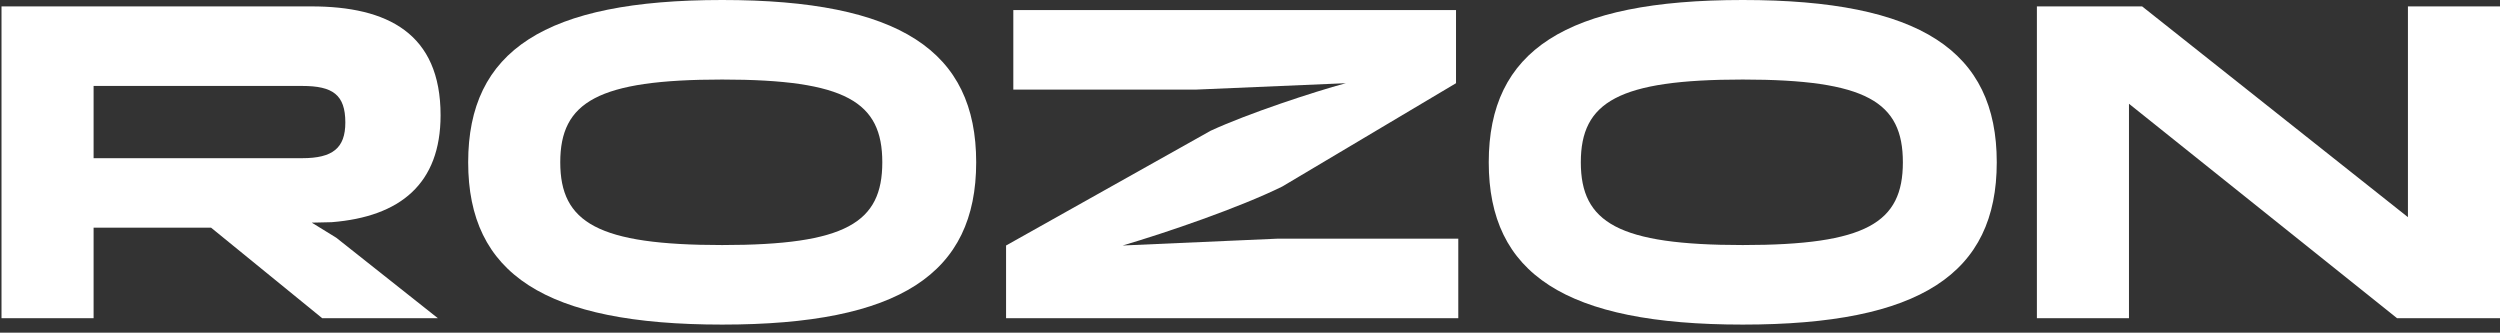 <svg width="263" height="35" viewBox="0 0 263 35" fill="none" xmlns="http://www.w3.org/2000/svg">
<rect x="0" y="0" width="263" height="35" fill="#333333" stroke="none"/>
<path d="M9.846 33.474V23.951H22.205L33.895 33.474H46.063L35.374 25.009L32.798 23.422L34.897 23.374C42.103 22.797 46.349 19.334 46.349 12.12C46.349 3.511 40.767 0.673 32.75 0.673H0.159V33.474H9.846ZM9.846 9.042H31.796C34.993 9.042 36.329 9.956 36.329 12.889C36.329 15.583 34.993 16.641 31.796 16.641H9.846V9.042Z" fill="white"/>
<path d="M75.974 34.147C94.631 34.147 102.695 28.809 102.695 17.073C102.695 5.338 94.631 0 75.974 0C57.316 0 49.252 5.338 49.252 17.073C49.252 28.809 57.316 34.147 75.974 34.147ZM75.974 25.779C62.899 25.779 58.939 23.422 58.939 17.073C58.939 10.725 62.899 8.368 75.974 8.368C89.001 8.368 92.818 10.725 92.818 17.073C92.818 23.422 89.001 25.779 75.974 25.779Z" fill="white"/>
<path d="M153.412 25.105H134.468L118.101 25.827C122.682 24.48 130.412 21.835 134.897 19.622L153.173 8.753V1.058H106.601V9.427H125.783L141.578 8.753C138.19 9.667 131.319 11.927 127.358 13.755L105.838 25.827V33.474H153.412V25.105Z" fill="white"/>
<path d="M183.338 34.147C201.995 34.147 210.059 28.809 210.059 17.073C210.059 5.338 201.995 0 183.338 0C164.68 0 156.616 5.338 156.616 17.073C156.616 28.809 164.68 34.147 183.338 34.147ZM183.338 25.779C170.263 25.779 166.302 23.422 166.302 17.073C166.302 10.725 170.263 8.368 183.338 8.368C196.364 8.368 200.182 10.725 200.182 17.073C200.182 23.422 196.364 25.779 183.338 25.779Z" fill="white"/>
<path d="M223.968 33.474V10.917L252.169 33.474H263V0.673H253.314V22.845L225.351 0.673H214.281V33.474H223.968Z" fill="white"/>
</svg>
